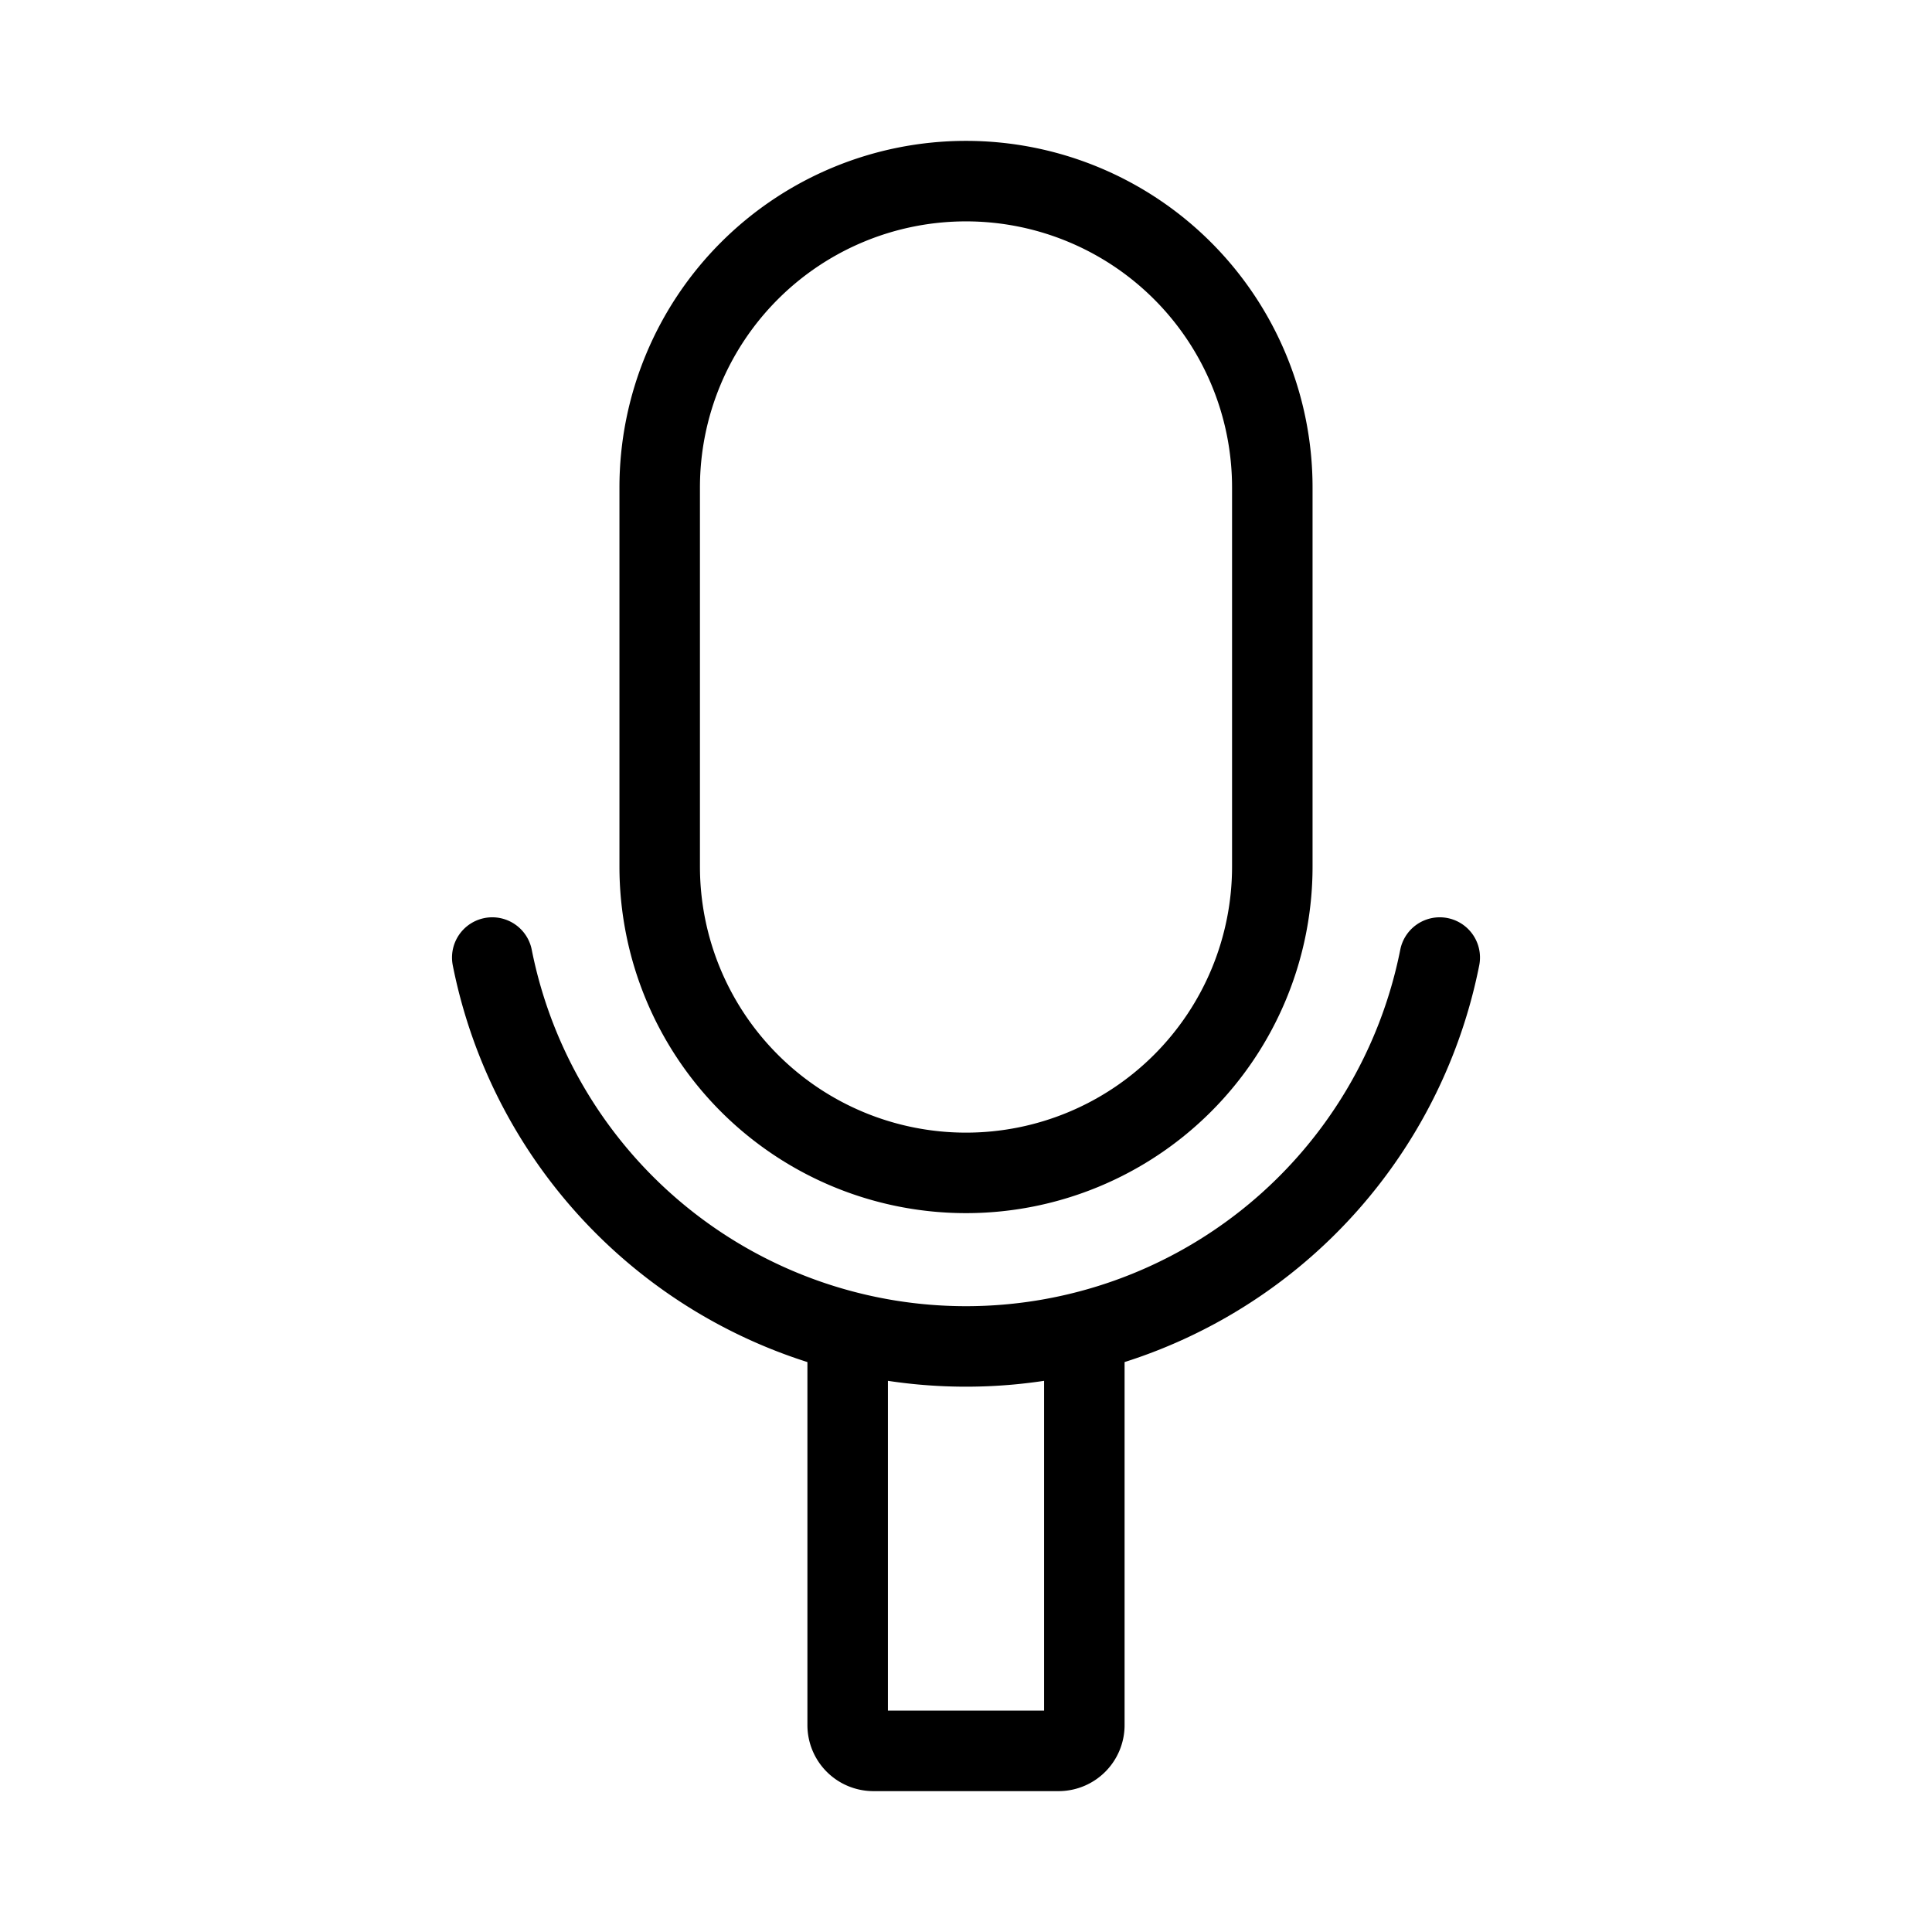 <svg xmlns="http://www.w3.org/2000/svg" viewBox="0 0 48 48"><defs><style>.a{stroke-width:2px;stroke-width:2px;fill:none;stroke:#000;stroke-linecap:round;stroke-linejoin:round;}</style></defs><path class="a" d="M24,4.5h0a7.61,7.61,0,0,1,7.61,7.61v9.42A7.61,7.61,0,0,1,24,29.14h0a7.61,7.61,0,0,1-7.61-7.61V12.11A7.61,7.61,0,0,1,24,4.5Zm2.94,28.65v9.71a.64.64,0,0,1-.63.64H21.69a.64.64,0,0,1-.63-.64V33.15"/><path class="a" d="M12.23,23.79a12,12,0,0,0,23.54,0"/></svg>